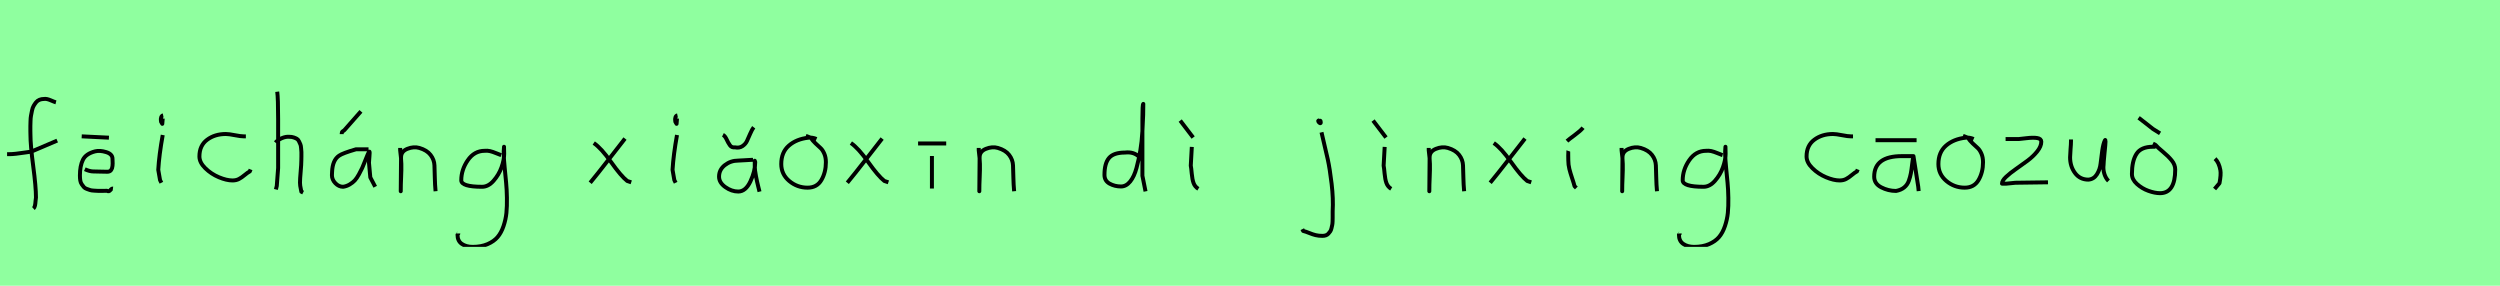 <?xml version="1.0" encoding="utf-8" standalone="no"?>
<!DOCTYPE svg PUBLIC "-//W3C//DTD SVG 1.1//EN"
  "http://www.w3.org/Graphics/SVG/1.1/DTD/svg11.dtd">
<svg xmlns:xlink="http://www.w3.org/1999/xlink" width="630pt" height="72pt" viewBox="0 0 630 72" xmlns="http://www.w3.org/2000/svg" version="1.1">
 <defs>
  <style type="text/css">*{stroke-linejoin: round; stroke-linecap: butt}</style>
 </defs>
 <g id="figure_1">
  <g id="patch_1">
   <path d="M 0 72 
L 630 72 
L 630 0 
L 0 0 
z
" style="fill: #8fff9f"/>
  </g>
  <g id="axes_1">
   <g id="patch_2">
    <path d="M 1.784 38.853 
L 2.212 38.853 
Q 3.033 38.853 3.996 38.746 
Q 4.96 38.639 6.12 38.461 
Q 7.279 38.282 7.886 38.211 
L 14.416 35.427 
M 14.095 25.793 
Q 13.809 25.722 12.774 25.276 
Q 11.74 24.83 11.097 24.937 
Q 10.455 24.937 9.938 25.151 
Q 9.42 25.365 9.081 25.793 
Q 8.742 26.221 8.475 26.685 
Q 8.207 27.149 8.064 27.863 
Q 7.922 28.576 7.815 29.129 
Q 7.707 29.683 7.69 30.503 
Q 7.672 31.324 7.654 31.77 
Q 7.636 32.216 7.654 32.965 
Q 7.672 33.715 7.672 33.929 
Q 7.672 36.605 8.368 41.85 
Q 9.063 47.096 9.063 49.772 
Q 8.992 50.057 8.956 50.682 
Q 8.921 51.306 8.814 51.806 
Q 8.707 52.305 8.421 52.555 
" clip-path="url(#pb0e0d720b1)" style="fill: none; stroke: #000000; stroke-linejoin: miter"/>
   </g>
  </g>
  <g id="axes_2">
   <g id="patch_3">
    <path d="M 20.589 34.358 
L 27.449 34.695 
M 21.376 42.643 
Q 22.613 43.205 23.513 43.205 
Q 23.85 43.205 25.144 43.243 
Q 26.437 43.28 27.037 43.28 
Q 27.374 43.28 27.618 43.168 
Q 27.862 43.056 28.011 42.831 
Q 28.161 42.606 28.236 42.381 
Q 28.311 42.156 28.349 41.8 
Q 28.386 41.443 28.386 41.2 
Q 28.386 40.956 28.368 40.562 
Q 28.349 40.169 28.349 40.019 
Q 28.349 38.819 26.756 38.332 
Q 25.162 37.844 23.963 38.144 
Q 21.638 38.744 20.888 40.281 
Q 20.139 41.818 20.139 44.218 
Q 20.139 44.93 20.232 45.492 
Q 20.326 46.055 20.607 46.448 
Q 20.888 46.842 21.132 47.142 
Q 21.376 47.442 21.882 47.61 
Q 22.388 47.779 22.688 47.892 
Q 22.988 48.004 23.7 48.042 
Q 24.412 48.079 24.712 48.098 
Q 25.012 48.117 25.875 48.098 
Q 26.737 48.079 26.999 48.079 
Q 27.412 48.379 27.787 47.929 
Q 28.161 47.479 28.461 47.517 
" clip-path="url(#p2f95ab2cfb)" style="fill: none; stroke: #000000; stroke-linejoin: miter"/>
   </g>
  </g>
  <g id="axes_3">
   <g id="patch_4">
    <path d="M 41.119 29.072 
Q 40.744 29.147 40.612 29.578 
Q 40.481 30.009 40.556 30.421 
Q 40.556 30.571 40.594 30.703 
Q 40.631 30.834 40.687 30.89 
Q 40.744 30.946 40.8 31.04 
Q 40.856 31.134 40.894 31.209 
L 41.006 29.859 
M 41.006 34.02 
Q 40.106 39.007 39.881 42.793 
L 40.331 45.38 
L 40.669 46.055 
" clip-path="url(#p1a503c6ac9)" style="fill: none; stroke: #000000; stroke-linejoin: miter"/>
   </g>
  </g>
  <g id="axes_4">
   <g id="patch_5">
    <path d="M 61.957 34.365 
Q 61.957 34.365 61.461 34.365 
Q 60.667 34.365 59.18 34.068 
Q 57.692 33.77 56.898 33.77 
Q 54.121 33.77 52.187 35.225 
Q 50.253 36.68 50.253 39.424 
Q 50.253 40.944 51.741 42.399 
Q 53.229 43.854 55.163 44.664 
Q 57.097 45.474 58.584 45.474 
Q 59.51 45.474 60.204 45.11 
Q 60.899 44.747 61.643 44.118 
Q 62.387 43.49 62.949 43.193 
L 63.147 42.697 
" clip-path="url(#p890f801d2f)" style="fill: none; stroke: #000000; stroke-linejoin: miter"/>
   </g>
  </g>
  <g id="axes_5">
   <g id="patch_6">
    <path d="M 69.413 35.932 
Q 70.013 35.258 71.007 34.827 
Q 72 34.395 72.9 34.47 
Q 73.537 34.47 74.025 34.639 
Q 74.512 34.808 74.831 34.995 
Q 75.149 35.183 75.374 35.67 
Q 75.599 36.157 75.712 36.42 
Q 75.824 36.682 75.88 37.376 
Q 75.937 38.069 75.955 38.332 
Q 75.974 38.594 75.955 39.419 
Q 75.937 40.244 75.937 40.431 
Q 75.937 41.368 75.768 43.243 
Q 75.599 45.117 75.599 46.055 
Q 75.599 46.467 75.655 46.823 
Q 75.712 47.179 75.805 47.61 
Q 75.899 48.042 75.937 48.304 
L 76.387 48.529 
M 69.863 23.111 
Q 70.088 24.798 70.088 29.972 
L 70.088 42.343 
L 69.751 46.842 
L 69.526 47.742 
" clip-path="url(#p22308c6cfa)" style="fill: none; stroke: #000000; stroke-linejoin: miter"/>
   </g>
  </g>
  <g id="axes_6">
   <g id="patch_7">
    <path d="M 86.12 33.796 
L 86.12 33.571 
Q 86.12 33.383 86.176 33.289 
Q 86.232 33.196 86.307 33.139 
Q 86.382 33.083 86.532 32.99 
Q 86.682 32.896 86.794 32.783 
L 90.956 28.06 
M 92.868 37.62 
L 89.719 37.62 
Q 86.345 38.594 85.445 39.232 
Q 83.795 40.356 83.683 43.318 
Q 83.645 43.693 83.645 44.143 
Q 83.645 45.267 84.508 46.167 
Q 85.37 47.067 86.457 47.067 
Q 87.319 46.954 88.107 46.486 
Q 88.894 46.017 89.4 45.474 
Q 89.906 44.93 90.45 43.937 
Q 90.993 42.943 91.274 42.324 
Q 91.556 41.706 92.005 40.544 
Q 92.455 39.382 92.643 38.969 
Q 92.98 38.144 93.093 38.201 
Q 93.205 38.257 93.093 39.456 
L 92.98 40.994 
Q 92.98 41.031 93.318 44.705 
L 94.555 47.067 
" clip-path="url(#p14c43f44c6)" style="fill: none; stroke: #000000; stroke-linejoin: miter"/>
   </g>
  </g>
  <g id="axes_7">
   <g id="patch_8">
    <path d="M 100.839 37.282 
L 100.839 37.844 
Q 101.101 39.869 101.139 41.312 
Q 101.176 42.756 101.082 44.668 
Q 100.989 46.58 100.989 48.192 
L 101.064 39.644 
Q 101.064 38.144 102.657 37.507 
Q 104.25 36.87 105.675 37.282 
Q 107.587 37.844 108.505 39.044 
Q 109.424 40.244 109.48 41.668 
Q 109.536 43.093 109.574 44.818 
Q 109.611 46.542 109.761 48.192 
" clip-path="url(#pdd5cddb522)" style="fill: none; stroke: #000000; stroke-linejoin: miter"/>
   </g>
  </g>
  <g id="axes_8">
   <g id="patch_9">
    <path d="M 126.287 39.096 
Q 126.032 39.024 125.068 38.623 
Q 124.103 38.223 123.448 38.077 
Q 122.792 37.931 122.137 38.004 
Q 119.516 38.004 117.878 40.389 
Q 116.24 42.773 116.24 45.431 
Q 116.24 47.069 121.482 47.069 
Q 123.047 47.069 124.376 45.558 
Q 125.705 44.047 126.378 42.173 
Q 127.052 40.298 127.052 38.769 
Q 127.052 37.276 127.015 36.985 
L 126.942 38.077 
Q 126.942 38.55 126.942 38.987 
Q 126.979 40.189 127.179 42.282 
Q 127.379 44.375 127.543 46.05 
Q 127.707 47.724 127.743 49.872 
Q 127.78 52.02 127.616 53.658 
Q 127.452 55.296 126.888 56.971 
Q 126.324 58.646 125.395 59.738 
Q 124.467 60.83 122.865 61.522 
Q 121.263 62.213 119.116 62.213 
Q 117.477 62.213 116.385 61.467 
Q 115.293 60.721 115.293 59.155 
Q 115.22 58.937 115.257 58.937 
Q 115.293 58.937 115.402 58.937 
Q 115.511 58.937 115.511 58.828 
" clip-path="url(#p9e24e726b8)" style="fill: none; stroke: #000000; stroke-linejoin: miter"/>
   </g>
  </g>
  <g id="axes_9"/>
  <g id="axes_10">
   <g id="patch_10">
    <path d="M 157.499 34.92 
Q 156.637 36.007 153.525 40.019 
Q 150.413 44.03 148.726 46.055 
M 149.626 36.045 
Q 151.501 37.32 153.994 40.844 
Q 156.487 44.368 158.061 45.605 
L 159.074 45.942 
" clip-path="url(#p2816ebbe32)" style="fill: none; stroke: #000000; stroke-linejoin: miter"/>
   </g>
  </g>
  <g id="axes_11">
   <g id="patch_11">
    <path d="M 170.719 29.072 
Q 170.344 29.147 170.212 29.578 
Q 170.081 30.009 170.156 30.421 
Q 170.156 30.571 170.194 30.703 
Q 170.231 30.834 170.287 30.89 
Q 170.344 30.946 170.4 31.04 
Q 170.456 31.134 170.494 31.209 
L 170.606 29.859 
M 170.606 34.02 
Q 169.706 39.007 169.481 42.793 
L 169.931 45.38 
L 170.269 46.055 
" clip-path="url(#p190ff297ff)" style="fill: none; stroke: #000000; stroke-linejoin: miter"/>
   </g>
  </g>
  <g id="axes_12">
   <g id="patch_12">
    <path d="M 182.176 33.983 
Q 182.701 34.245 183.095 35.108 
Q 183.488 35.97 183.938 36.607 
Q 184.388 37.245 185.213 37.132 
Q 186.3 37.357 187.087 36.832 
Q 187.875 36.307 188.231 35.539 
Q 188.587 34.77 189.055 33.683 
Q 189.524 32.596 189.936 32.071 
M 189.749 40.281 
L 189.412 40.281 
Q 188.887 40.281 187.762 40.375 
Q 186.637 40.469 186.038 40.469 
Q 184.126 40.469 182.664 41.612 
Q 181.201 42.756 181.201 44.518 
Q 181.201 46.017 182.776 47.142 
Q 184.351 48.267 186.038 48.267 
Q 187.912 48.267 189.112 45.699 
Q 190.311 43.13 190.311 40.844 
L 190.199 40.506 
L 190.199 40.844 
L 190.199 41.968 
Q 190.199 42.793 190.499 44.368 
Q 190.799 45.942 191.099 47.104 
L 191.399 48.304 
" clip-path="url(#pd5d7385244)" style="fill: none; stroke: #000000; stroke-linejoin: miter"/>
   </g>
  </g>
  <g id="axes_13">
   <g id="patch_13">
    <path d="M 205.762 35.033 
Q 204.712 34.583 203.737 34.695 
Q 200.7 35.033 198.789 36.701 
Q 196.877 38.369 196.877 41.331 
Q 196.877 43.918 198.882 45.605 
Q 200.888 47.292 203.512 47.292 
Q 205.874 47.292 206.999 45.361 
Q 208.123 43.43 208.123 40.881 
Q 208.123 39.644 207.711 38.707 
Q 207.299 37.769 206.774 37.301 
Q 206.249 36.832 205.499 36.12 
Q 204.749 35.408 204.3 34.695 
L 203.062 34.245 
" clip-path="url(#pb265b81578)" style="fill: none; stroke: #000000; stroke-linejoin: miter"/>
   </g>
  </g>
  <g id="axes_14">
   <g id="patch_14">
    <path d="M 222.299 34.92 
Q 221.437 36.007 218.325 40.019 
Q 215.213 44.03 213.526 46.055 
M 214.426 36.045 
Q 216.301 37.32 218.794 40.844 
Q 221.287 44.368 222.861 45.605 
L 223.874 45.942 
" clip-path="url(#p5fc5e14c22)" style="fill: none; stroke: #000000; stroke-linejoin: miter"/>
   </g>
  </g>
  <g id="axes_15">
   <g id="patch_15">
    <path d="M 231.357 36.157 
L 238.443 36.157 
M 234.844 39.307 
L 234.844 47.517 
" clip-path="url(#p6688c289ff)" style="fill: none; stroke: #000000; stroke-linejoin: miter"/>
   </g>
  </g>
  <g id="axes_16">
   <g id="patch_16">
    <path d="M 246.639 37.282 
L 246.639 37.844 
Q 246.901 39.869 246.939 41.312 
Q 246.976 42.756 246.882 44.668 
Q 246.789 46.58 246.789 48.192 
L 246.864 39.644 
Q 246.864 38.144 248.457 37.507 
Q 250.05 36.87 251.475 37.282 
Q 253.387 37.844 254.305 39.044 
Q 255.224 40.244 255.28 41.668 
Q 255.336 43.093 255.374 44.818 
Q 255.411 46.542 255.561 48.192 
" clip-path="url(#p6d4d5035ce)" style="fill: none; stroke: #000000; stroke-linejoin: miter"/>
   </g>
  </g>
  <g id="axes_17"/>
  <g id="axes_18">
   <g id="patch_17">
    <path d="M 287.099 39.569 
Q 285.749 38.182 283.5 38.444 
Q 280.651 38.444 279.489 39.794 
Q 278.326 41.144 278.326 44.068 
Q 278.326 45.567 279.62 46.28 
Q 280.913 46.992 282.488 46.992 
Q 283.8 46.992 284.812 45.736 
Q 285.824 44.48 286.405 42.306 
Q 286.987 40.131 287.361 37.938 
Q 287.736 35.745 287.886 33.046 
Q 288.036 30.347 288.074 28.978 
Q 288.111 27.61 288.111 26.185 
Q 287.886 26.26 287.886 29.897 
L 287.886 44.293 
L 288.674 48.229 
" clip-path="url(#pdb4414dbbb)" style="fill: none; stroke: #000000; stroke-linejoin: miter"/>
   </g>
  </g>
  <g id="axes_19">
   <g id="patch_18">
    <path d="M 297.413 30.384 
L 300.675 34.658 
M 300.337 37.02 
L 300.075 41.743 
Q 300.187 42.268 300.319 43.749 
Q 300.45 45.23 300.787 46.148 
Q 301.125 47.067 301.987 47.592 
" clip-path="url(#p173497e1d9)" style="fill: none; stroke: #000000; stroke-linejoin: miter"/>
   </g>
  </g>
  <g id="axes_20"/>
  <g id="axes_21">
   <g id="patch_19">
    <path d="M 332.456 30.309 
Q 331.969 30.421 332.381 30.834 
Q 332.756 31.209 332.831 30.946 
Q 332.869 30.871 332.794 30.646 
Q 332.794 30.459 332.719 30.421 
Q 332.644 30.384 332.512 30.421 
Q 332.381 30.459 332.231 30.421 
L 332.119 30.646 
M 333.018 33.346 
Q 334.068 37.732 334.593 40.131 
Q 335.118 42.531 335.568 46.317 
Q 336.018 50.104 335.83 53.253 
Q 335.83 53.44 335.83 54.021 
Q 335.83 54.602 335.83 54.902 
Q 335.83 55.202 335.811 55.783 
Q 335.793 56.364 335.718 56.702 
Q 335.643 57.039 335.53 57.527 
Q 335.418 58.014 335.212 58.314 
Q 335.005 58.614 334.743 58.895 
Q 334.481 59.176 334.106 59.307 
Q 333.731 59.438 333.243 59.438 
Q 332.269 59.438 331.519 59.251 
Q 330.769 59.064 329.907 58.707 
Q 329.045 58.351 328.407 58.201 
L 328.182 57.751 
" clip-path="url(#p3fbb3478e3)" style="fill: none; stroke: #000000; stroke-linejoin: miter"/>
   </g>
  </g>
  <g id="axes_22">
   <g id="patch_20">
    <path d="M 346.013 30.384 
L 349.275 34.658 
M 348.937 37.02 
L 348.675 41.743 
Q 348.787 42.268 348.919 43.749 
Q 349.05 45.23 349.387 46.148 
Q 349.725 47.067 350.587 47.592 
" clip-path="url(#p76335a5ba1)" style="fill: none; stroke: #000000; stroke-linejoin: miter"/>
   </g>
  </g>
  <g id="axes_23">
   <g id="patch_21">
    <path d="M 360.039 37.282 
L 360.039 37.844 
Q 360.301 39.869 360.339 41.312 
Q 360.376 42.756 360.282 44.668 
Q 360.189 46.58 360.189 48.192 
L 360.264 39.644 
Q 360.264 38.144 361.857 37.507 
Q 363.45 36.87 364.875 37.282 
Q 366.787 37.844 367.705 39.044 
Q 368.624 40.244 368.68 41.668 
Q 368.736 43.093 368.774 44.818 
Q 368.811 46.542 368.961 48.192 
" clip-path="url(#p0f1d80ddd6)" style="fill: none; stroke: #000000; stroke-linejoin: miter"/>
   </g>
  </g>
  <g id="axes_24">
   <g id="patch_22">
    <path d="M 384.299 34.92 
Q 383.437 36.007 380.325 40.019 
Q 377.213 44.03 375.526 46.055 
M 376.426 36.045 
Q 378.301 37.32 380.794 40.844 
Q 383.287 44.368 384.861 45.605 
L 385.874 45.942 
" clip-path="url(#pd8c5ae2d10)" style="fill: none; stroke: #000000; stroke-linejoin: miter"/>
   </g>
  </g>
  <g id="axes_25">
   <g id="patch_23">
    <path d="M 394.876 35.558 
Q 395.325 35.145 396.806 34.058 
Q 398.287 32.971 398.924 32.184 
M 395.213 38.032 
Q 395.175 38.144 395.194 39.213 
Q 395.213 40.281 395.213 40.394 
Q 395.213 41.518 395.475 42.568 
Q 395.738 43.618 396.169 44.892 
Q 396.6 46.167 396.788 46.917 
L 397.237 47.367 
" clip-path="url(#p477bc3d303)" style="fill: none; stroke: #000000; stroke-linejoin: miter"/>
   </g>
  </g>
  <g id="axes_26">
   <g id="patch_24">
    <path d="M 408.639 37.282 
L 408.639 37.844 
Q 408.901 39.869 408.939 41.312 
Q 408.976 42.756 408.882 44.668 
Q 408.789 46.58 408.789 48.192 
L 408.864 39.644 
Q 408.864 38.144 410.457 37.507 
Q 412.05 36.87 413.475 37.282 
Q 415.387 37.844 416.305 39.044 
Q 417.224 40.244 417.28 41.668 
Q 417.336 43.093 417.374 44.818 
Q 417.411 46.542 417.561 48.192 
" clip-path="url(#p53486eccb5)" style="fill: none; stroke: #000000; stroke-linejoin: miter"/>
   </g>
  </g>
  <g id="axes_27">
   <g id="patch_25">
    <path d="M 434.087 39.096 
Q 433.832 39.024 432.868 38.623 
Q 431.903 38.223 431.248 38.077 
Q 430.592 37.931 429.937 38.004 
Q 427.316 38.004 425.678 40.389 
Q 424.04 42.773 424.04 45.431 
Q 424.04 47.069 429.282 47.069 
Q 430.847 47.069 432.176 45.558 
Q 433.505 44.047 434.178 42.173 
Q 434.852 40.298 434.852 38.769 
Q 434.852 37.276 434.815 36.985 
L 434.742 38.077 
Q 434.742 38.55 434.742 38.987 
Q 434.779 40.189 434.979 42.282 
Q 435.179 44.375 435.343 46.05 
Q 435.507 47.724 435.543 49.872 
Q 435.58 52.02 435.416 53.658 
Q 435.252 55.296 434.688 56.971 
Q 434.124 58.646 433.195 59.738 
Q 432.267 60.83 430.665 61.522 
Q 429.063 62.213 426.916 62.213 
Q 425.277 62.213 424.185 61.467 
Q 423.093 60.721 423.093 59.155 
Q 423.02 58.937 423.057 58.937 
Q 423.093 58.937 423.202 58.937 
Q 423.311 58.937 423.311 58.828 
" clip-path="url(#p6c1c4a9d0d)" style="fill: none; stroke: #000000; stroke-linejoin: miter"/>
   </g>
  </g>
  <g id="axes_28"/>
  <g id="axes_29">
   <g id="patch_26">
    <path d="M 466.957 34.365 
Q 466.957 34.365 466.461 34.365 
Q 465.667 34.365 464.18 34.068 
Q 462.692 33.77 461.898 33.77 
Q 459.121 33.77 457.187 35.225 
Q 455.253 36.68 455.253 39.424 
Q 455.253 40.944 456.741 42.399 
Q 458.229 43.854 460.163 44.664 
Q 462.097 45.474 463.584 45.474 
Q 464.51 45.474 465.204 45.11 
Q 465.899 44.747 466.643 44.118 
Q 467.387 43.49 467.949 43.193 
L 468.147 42.697 
" clip-path="url(#p3bf9767f5e)" style="fill: none; stroke: #000000; stroke-linejoin: miter"/>
   </g>
  </g>
  <g id="axes_30">
   <g id="patch_27">
    <path d="M 472.633 35.333 
L 482.98 35.333 
M 482.193 39.344 
Q 482.193 39.344 479.268 39.344 
Q 472.295 39.344 472.295 44.518 
Q 472.295 46.28 474.057 47.198 
Q 475.819 48.117 477.806 48.117 
Q 479.043 47.892 479.849 47.236 
Q 480.655 46.58 481.012 45.586 
Q 481.368 44.593 481.536 43.674 
Q 481.705 42.756 481.855 41.443 
Q 482.005 40.131 482.193 39.344 
Q 483.28 46.092 483.392 47.029 
L 483.505 48.154 
" clip-path="url(#p20fb21b8e0)" style="fill: none; stroke: #000000; stroke-linejoin: miter"/>
   </g>
  </g>
  <g id="axes_31">
   <g id="patch_28">
    <path d="M 497.362 35.033 
Q 496.312 34.583 495.337 34.695 
Q 492.3 35.033 490.389 36.701 
Q 488.477 38.369 488.477 41.331 
Q 488.477 43.918 490.482 45.605 
Q 492.488 47.292 495.112 47.292 
Q 497.474 47.292 498.599 45.361 
Q 499.723 43.43 499.723 40.881 
Q 499.723 39.644 499.311 38.707 
Q 498.899 37.769 498.374 37.301 
Q 497.849 36.832 497.099 36.12 
Q 496.349 35.408 495.9 34.695 
L 494.662 34.245 
" clip-path="url(#pc5615b0336)" style="fill: none; stroke: #000000; stroke-linejoin: miter"/>
   </g>
  </g>
  <g id="axes_32">
   <g id="patch_29">
    <path d="M 505.408 35.033 
Q 505.408 35.033 508.782 35.033 
Q 508.894 35.033 510.637 34.827 
Q 512.381 34.62 513.393 34.789 
Q 514.405 34.958 514.405 35.708 
Q 514.405 36.87 513.393 38.144 
Q 512.381 39.419 510.919 40.506 
Q 509.456 41.593 507.994 42.606 
Q 506.532 43.618 505.52 44.574 
Q 504.508 45.53 504.508 46.28 
L 505.633 46.28 
Q 505.67 46.28 507.882 46.055 
L 516.092 45.942 
" clip-path="url(#paec48bb48a)" style="fill: none; stroke: #000000; stroke-linejoin: miter"/>
   </g>
  </g>
  <g id="axes_33">
   <g id="patch_30">
    <path d="M 521.889 35.145 
Q 521.889 35.145 521.889 35.595 
Q 521.889 36.27 521.776 37.62 
Q 521.664 38.969 521.664 39.644 
Q 521.664 41.931 522.901 43.599 
Q 524.138 45.267 526.275 45.267 
Q 527.662 45.155 528.431 43.918 
Q 529.199 42.681 529.349 41.237 
Q 529.499 39.794 529.762 37.994 
Q 530.024 36.195 530.436 35.37 
Q 530.586 35.07 530.586 35.67 
Q 530.586 36.27 530.324 38.707 
Q 530.099 41.031 530.099 41.556 
Q 529.949 42.643 530.286 43.768 
Q 530.624 44.892 531.336 45.605 
" clip-path="url(#p4b4f614fde)" style="fill: none; stroke: #000000; stroke-linejoin: miter"/>
   </g>
  </g>
  <g id="axes_34">
   <g id="patch_31">
    <path d="M 538.932 29.672 
Q 539.607 30.159 541.013 31.284 
Q 542.419 32.408 542.531 32.483 
L 544.331 33.608 
M 543.206 36.982 
L 542.531 36.982 
Q 539.532 36.982 538.389 38.782 
Q 537.245 40.581 537.245 43.843 
Q 537.245 45.23 538.52 46.373 
Q 539.795 47.517 541.407 48.098 
Q 543.019 48.679 544.331 48.679 
Q 548.155 48.679 548.155 42.718 
Q 548.155 41.518 547.274 40.431 
Q 546.393 39.344 545.024 38.219 
Q 543.656 37.095 543.206 36.532 
L 542.531 36.195 
" clip-path="url(#p32476885bd)" style="fill: none; stroke: #000000; stroke-linejoin: miter"/>
   </g>
  </g>
  <g id="axes_35">
   <g id="patch_32">
    <path d="M 558.188 39.981 
Q 559.2 40.956 559.537 42.906 
Q 559.725 43.955 559.312 46.167 
L 558.075 47.629 
" clip-path="url(#pecb256be9f)" style="fill: none; stroke: #000000; stroke-linejoin: miter"/>
   </g>
  </g>
 </g>
 <defs>
  <clipPath id="pb0e0d720b1">
   <rect x="0" y="9.95" width="16.2" height="51.74"/>
  </clipPath>
  <clipPath id="p2f95ab2cfb">
   <rect x="18.264" y="8.64" width="12.072" height="54.36"/>
  </clipPath>
  <clipPath id="p1a503c6ac9">
   <rect x="38.007" y="8.64" width="4.986" height="54.36"/>
  </clipPath>
  <clipPath id="p890f801d2f">
   <rect x="48.6" y="11.851" width="16.2" height="47.939"/>
  </clipPath>
  <clipPath id="p22308c6cfa">
   <rect x="67.539" y="8.64" width="10.722" height="54.36"/>
  </clipPath>
  <clipPath id="p14c43f44c6">
   <rect x="81.771" y="8.64" width="14.658" height="54.36"/>
  </clipPath>
  <clipPath id="pdd5cddb522">
   <rect x="98.964" y="8.64" width="12.672" height="54.36"/>
  </clipPath>
  <clipPath id="p9e24e726b8">
   <rect x="113.4" y="9.427" width="16.2" height="52.787"/>
  </clipPath>
  <clipPath id="p2816ebbe32">
   <rect x="146.852" y="8.64" width="14.096" height="54.36"/>
  </clipPath>
  <clipPath id="p190ff297ff">
   <rect x="167.607" y="8.64" width="4.986" height="54.36"/>
  </clipPath>
  <clipPath id="pd5d7385244">
   <rect x="179.327" y="8.64" width="13.946" height="54.36"/>
  </clipPath>
  <clipPath id="pb265b81578">
   <rect x="195.002" y="8.64" width="14.996" height="54.36"/>
  </clipPath>
  <clipPath id="p5fc5e14c22">
   <rect x="211.652" y="8.64" width="14.096" height="54.36"/>
  </clipPath>
  <clipPath id="p6688c289ff">
   <rect x="229.483" y="8.64" width="10.835" height="54.36"/>
  </clipPath>
  <clipPath id="p6d4d5035ce">
   <rect x="244.764" y="8.64" width="12.672" height="54.36"/>
  </clipPath>
  <clipPath id="pdb4414dbbb">
   <rect x="276.452" y="8.64" width="14.096" height="54.36"/>
  </clipPath>
  <clipPath id="p173497e1d9">
   <rect x="295.539" y="8.64" width="8.323" height="54.36"/>
  </clipPath>
  <clipPath id="p3fbb3478e3">
   <rect x="326.308" y="8.64" width="11.584" height="54.36"/>
  </clipPath>
  <clipPath id="p76335a5ba1">
   <rect x="344.139" y="8.64" width="8.323" height="54.36"/>
  </clipPath>
  <clipPath id="p0f1d80ddd6">
   <rect x="358.164" y="8.64" width="12.672" height="54.36"/>
  </clipPath>
  <clipPath id="pd8c5ae2d10">
   <rect x="373.652" y="8.64" width="14.096" height="54.36"/>
  </clipPath>
  <clipPath id="p477bc3d303">
   <rect x="393.001" y="8.64" width="7.798" height="54.36"/>
  </clipPath>
  <clipPath id="p53486eccb5">
   <rect x="406.764" y="8.64" width="12.672" height="54.36"/>
  </clipPath>
  <clipPath id="p6c1c4a9d0d">
   <rect x="421.2" y="9.427" width="16.2" height="52.787"/>
  </clipPath>
  <clipPath id="p3bf9767f5e">
   <rect x="453.6" y="11.851" width="16.2" height="47.939"/>
  </clipPath>
  <clipPath id="p20fb21b8e0">
   <rect x="470.421" y="8.64" width="14.958" height="54.36"/>
  </clipPath>
  <clipPath id="pc5615b0336">
   <rect x="486.602" y="8.64" width="14.996" height="54.36"/>
  </clipPath>
  <clipPath id="paec48bb48a">
   <rect x="502.633" y="8.64" width="15.333" height="54.36"/>
  </clipPath>
  <clipPath id="p4b4f614fde">
   <rect x="519.789" y="8.64" width="13.421" height="54.36"/>
  </clipPath>
  <clipPath id="p32476885bd">
   <rect x="535.371" y="8.64" width="14.658" height="54.36"/>
  </clipPath>
  <clipPath id="pecb256be9f">
   <rect x="556.201" y="8.64" width="5.399" height="54.36"/>
  </clipPath>
 </defs>
</svg>
